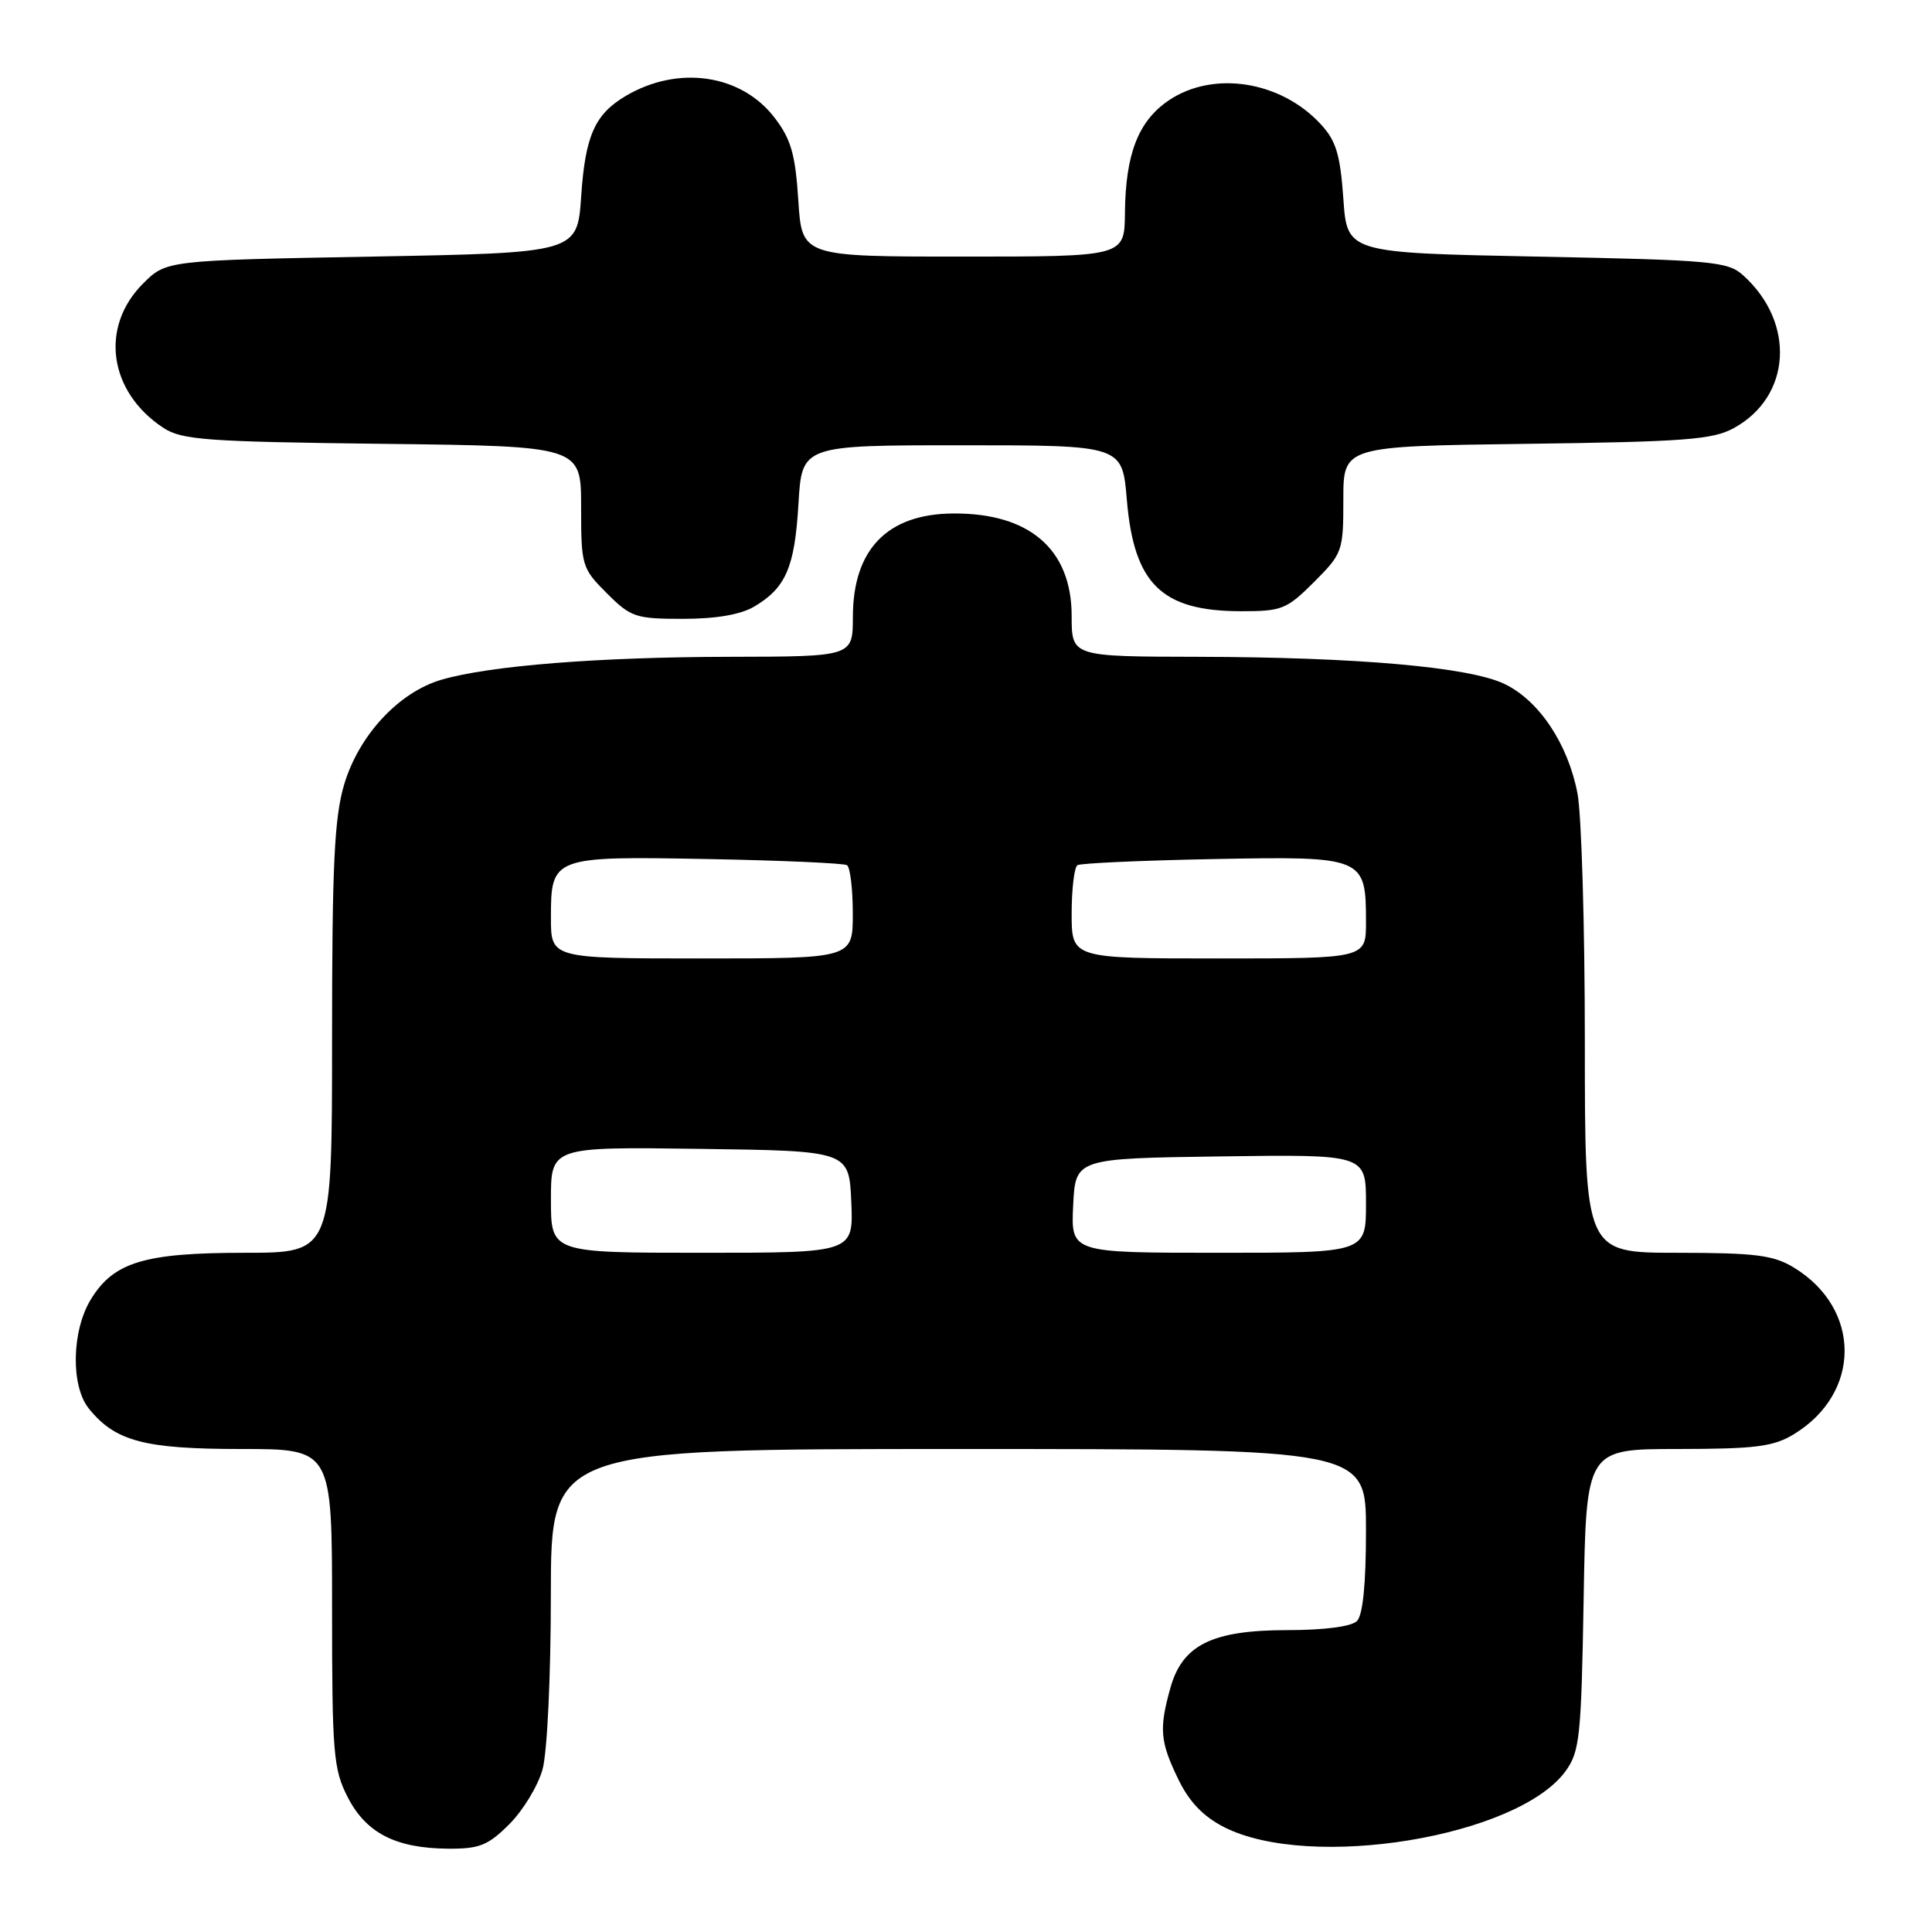 <?xml version="1.0" encoding="UTF-8" standalone="no"?>
<!DOCTYPE svg PUBLIC "-//W3C//DTD SVG 1.1//EN" "http://www.w3.org/Graphics/SVG/1.1/DTD/svg11.dtd" >
<svg xmlns="http://www.w3.org/2000/svg" xmlns:xlink="http://www.w3.org/1999/xlink" version="1.1" viewBox="0 0 256 256">
 <g >
 <path fill="currentColor"
d=" M 67.50 241.70 C 69.31 239.89 71.29 236.63 71.89 234.45 C 72.51 232.22 72.99 222.14 72.99 211.25 C 73.00 192.00 73.00 192.00 127.00 192.00 C 181.00 192.00 181.00 192.00 181.00 202.80 C 181.00 209.87 180.59 214.01 179.80 214.80 C 179.07 215.53 175.47 216.00 170.55 216.00 C 160.59 216.01 156.66 217.96 155.07 223.70 C 153.57 229.08 153.72 230.79 156.11 235.72 C 157.57 238.75 159.42 240.68 162.19 242.10 C 173.61 247.92 201.10 243.41 207.45 234.68 C 209.32 232.10 209.53 230.14 209.84 211.93 C 210.18 192.00 210.18 192.00 222.34 192.00 C 232.63 191.99 234.99 191.69 237.70 190.04 C 246.66 184.58 246.66 173.42 237.70 167.96 C 234.99 166.31 232.63 166.01 222.25 166.00 C 210.00 166.00 210.00 166.00 210.00 138.14 C 210.00 122.81 209.56 107.97 209.03 105.16 C 207.78 98.59 203.94 92.82 199.34 90.62 C 194.64 88.38 179.87 87.08 158.75 87.03 C 142.00 87.00 142.00 87.00 142.00 81.63 C 142.00 72.79 136.42 67.96 126.28 68.04 C 117.57 68.10 113.02 72.80 113.01 81.75 C 113.00 87.00 113.00 87.00 96.75 87.03 C 79.32 87.06 64.93 88.20 58.52 90.06 C 52.85 91.71 47.55 97.41 45.60 103.96 C 44.30 108.36 44.00 114.60 44.00 137.68 C 44.00 166.00 44.00 166.00 32.47 166.00 C 19.12 166.00 15.05 167.23 12.03 172.19 C 9.49 176.35 9.36 183.65 11.77 186.64 C 15.27 190.98 19.12 192.00 31.95 192.00 C 44.00 192.00 44.00 192.00 44.00 213.04 C 44.00 232.30 44.17 234.42 46.06 238.11 C 48.49 242.88 52.42 244.90 59.35 244.96 C 63.53 244.99 64.66 244.54 67.50 241.70 Z  M 99.93 80.38 C 104.13 77.90 105.31 75.17 105.80 66.75 C 106.26 59.00 106.26 59.00 127.48 59.00 C 148.71 59.00 148.71 59.00 149.31 66.21 C 150.25 77.37 153.90 80.96 164.37 80.99 C 169.86 81.00 170.48 80.75 174.12 77.12 C 177.89 73.34 178.00 73.04 178.00 66.18 C 178.00 59.13 178.00 59.13 202.25 58.81 C 223.16 58.54 226.95 58.26 229.73 56.73 C 237.35 52.57 237.96 42.80 231.00 36.50 C 228.95 34.64 226.99 34.46 203.65 34.00 C 178.50 33.50 178.50 33.50 178.00 26.33 C 177.59 20.48 177.04 18.65 175.00 16.45 C 169.71 10.72 160.80 9.32 154.90 13.28 C 150.84 16.01 149.13 20.38 149.06 28.25 C 149.00 34.00 149.00 34.00 127.63 34.00 C 106.26 34.00 106.26 34.00 105.78 26.55 C 105.39 20.47 104.82 18.45 102.66 15.63 C 98.25 9.83 89.88 8.60 82.92 12.71 C 78.82 15.13 77.55 17.98 77.01 26.00 C 76.50 33.50 76.50 33.50 49.27 34.00 C 22.03 34.50 22.03 34.50 18.94 37.59 C 13.19 43.35 14.41 51.94 21.66 56.70 C 24.10 58.30 27.37 58.53 50.70 58.81 C 77.00 59.12 77.00 59.12 77.00 67.16 C 77.00 74.97 77.10 75.30 80.40 78.60 C 83.59 81.79 84.21 82.00 90.50 82.00 C 94.87 82.00 98.14 81.44 99.93 80.38 Z  M 73.00 158.98 C 73.00 151.96 73.00 151.96 92.75 152.23 C 112.50 152.50 112.50 152.50 112.80 159.25 C 113.09 166.00 113.09 166.00 93.05 166.00 C 73.00 166.00 73.00 166.00 73.00 158.98 Z  M 142.20 159.75 C 142.50 153.50 142.50 153.50 161.75 153.23 C 181.00 152.96 181.00 152.96 181.00 159.48 C 181.00 166.00 181.00 166.00 161.45 166.00 C 141.90 166.00 141.90 166.00 142.20 159.75 Z  M 73.00 121.62 C 73.00 113.51 73.18 113.44 93.88 113.83 C 103.55 114.01 111.80 114.38 112.23 114.64 C 112.65 114.90 113.00 117.79 113.00 121.06 C 113.00 127.00 113.00 127.00 93.00 127.00 C 73.00 127.00 73.00 127.00 73.00 121.62 Z  M 142.00 121.06 C 142.00 117.79 142.35 114.90 142.77 114.64 C 143.20 114.38 151.34 114.01 160.85 113.83 C 180.76 113.45 181.00 113.55 181.00 122.19 C 181.00 127.00 181.00 127.00 161.50 127.00 C 142.00 127.00 142.00 127.00 142.00 121.06 Z "/>
</g>
</svg>